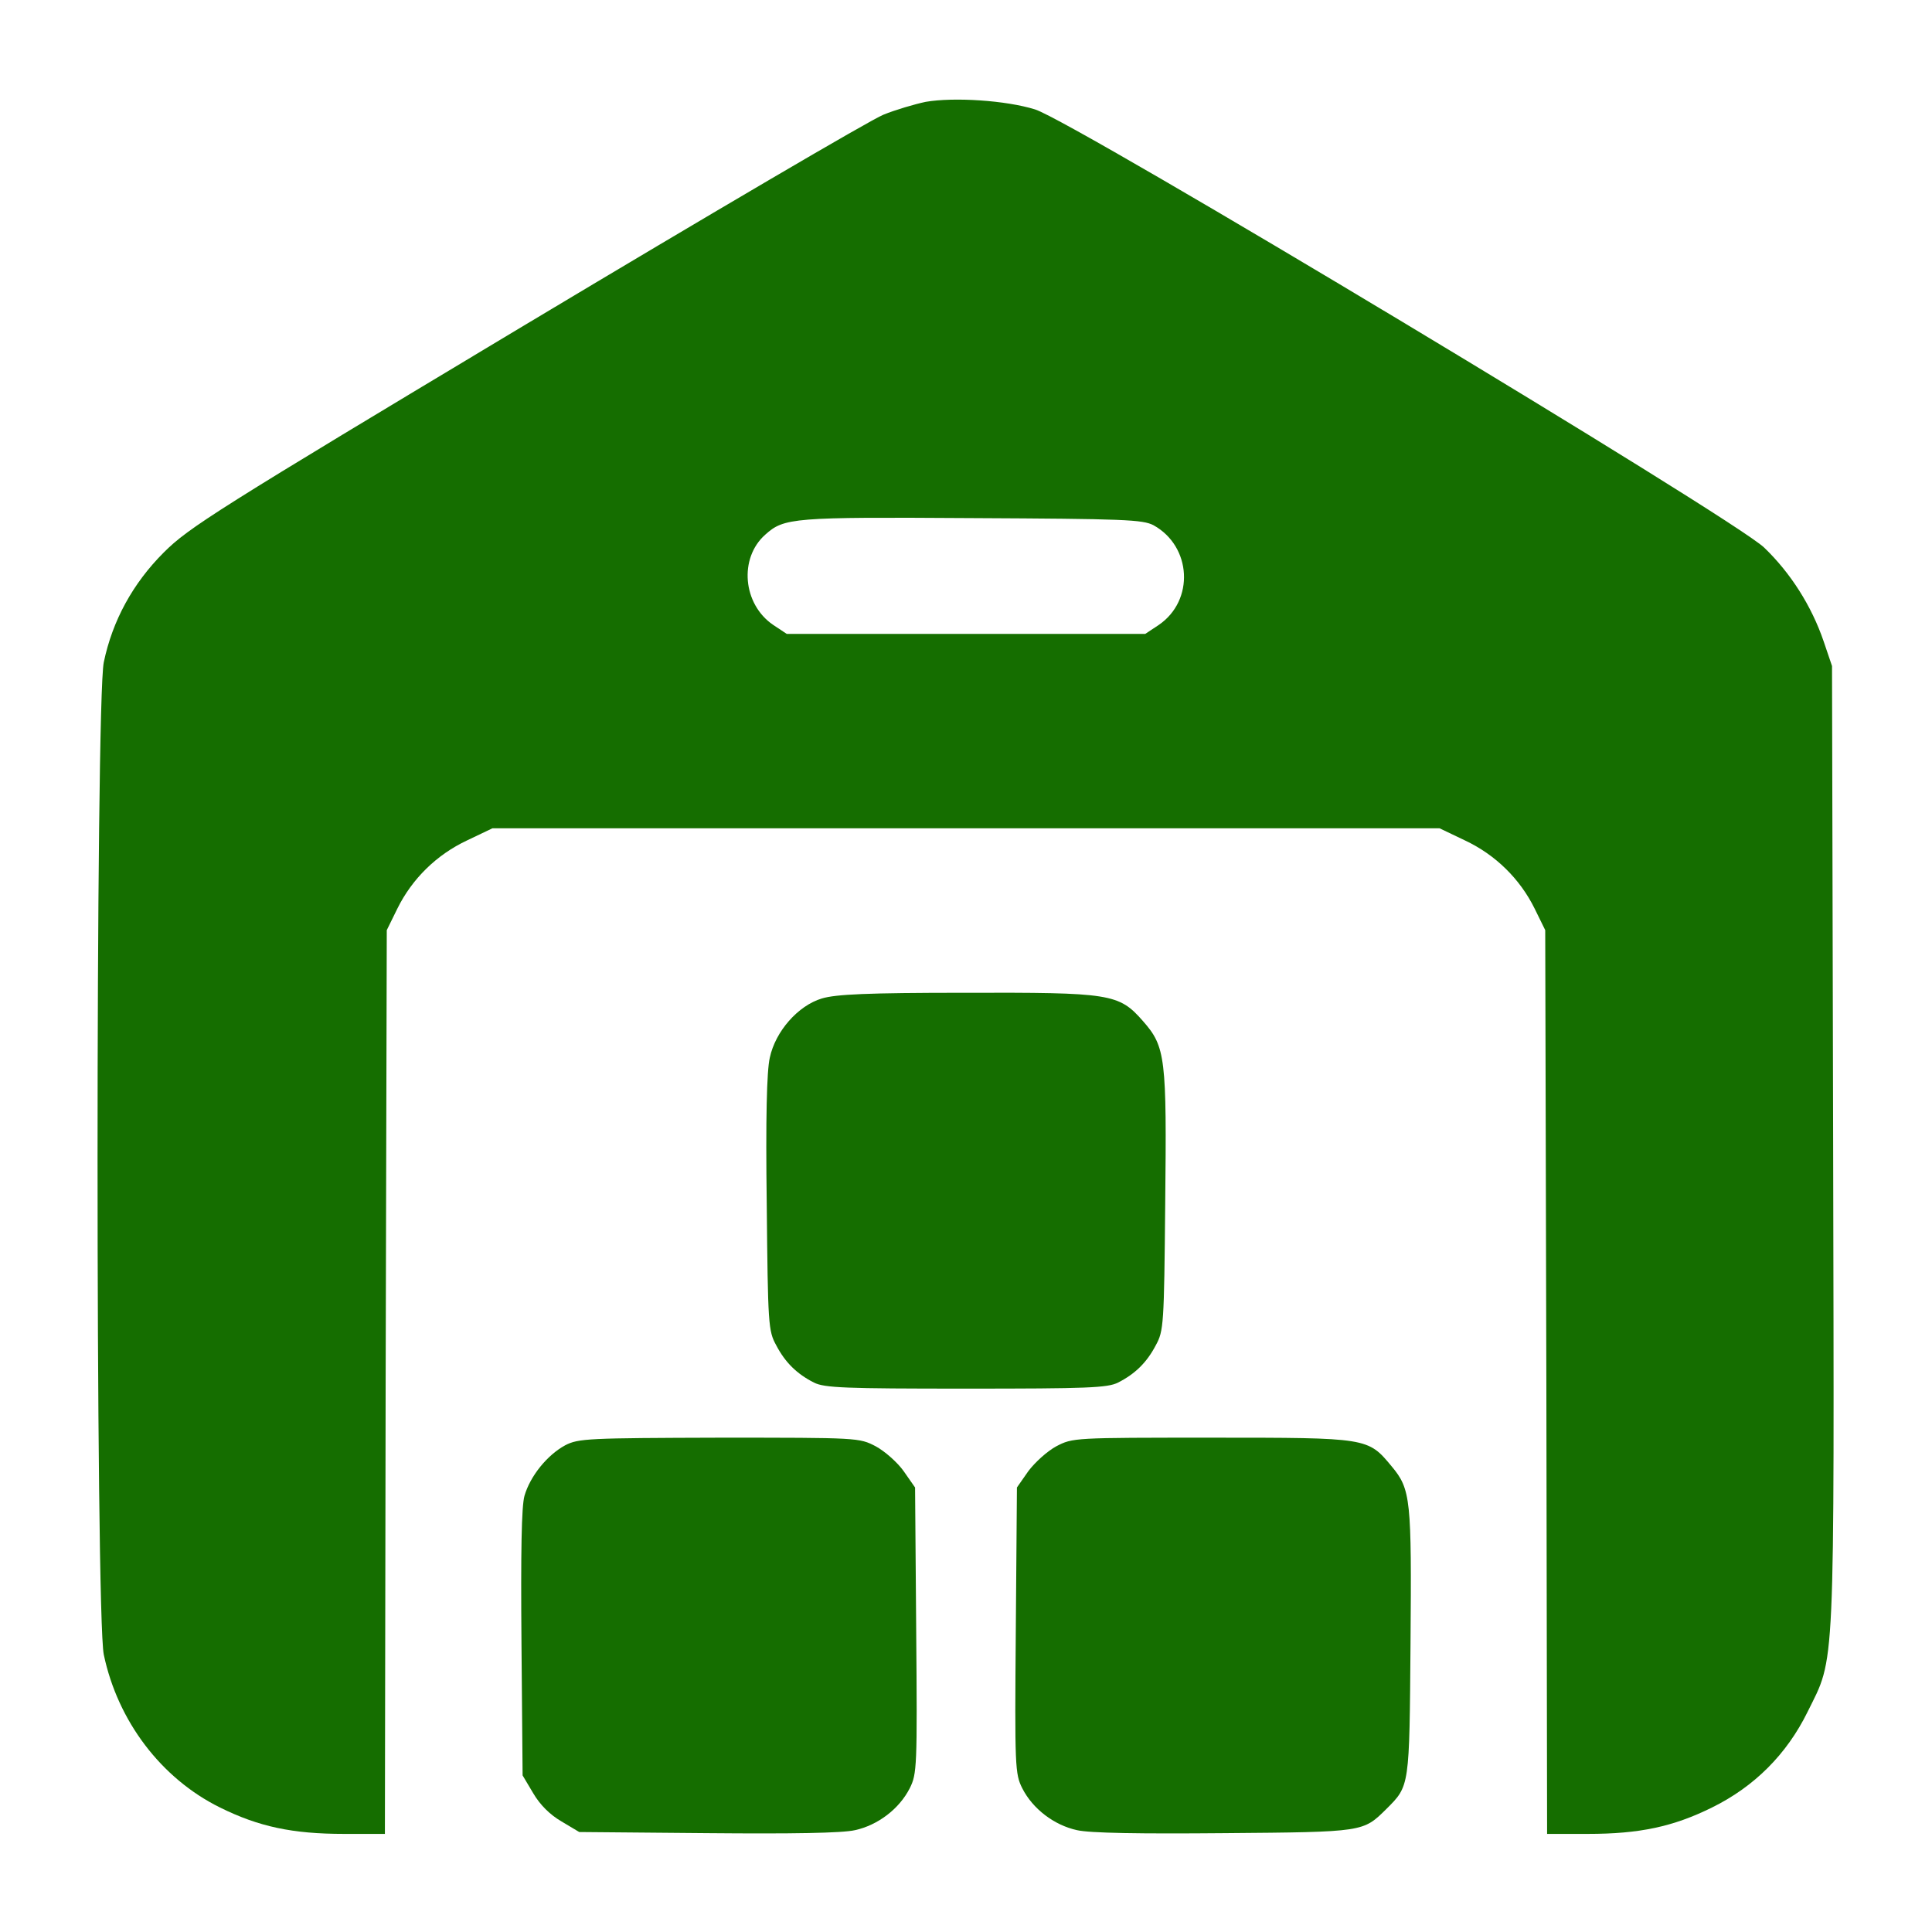 <svg width="36" height="36" viewBox="0 0 36 36" fill="none" xmlns="http://www.w3.org/2000/svg">
<path d="M17.248 1.898C17.044 1.941 16.685 2.046 16.46 2.138C16.228 2.229 13.233 3.987 9.795 6.047C4.015 9.513 3.516 9.83 3.052 10.294C2.475 10.87 2.095 11.566 1.934 12.34C1.779 13.078 1.779 30.094 1.934 30.832C2.194 32.069 3.002 33.138 4.099 33.68C4.823 34.038 5.449 34.172 6.412 34.172H7.172L7.186 25.748L7.207 17.332L7.404 16.931C7.678 16.376 8.135 15.926 8.705 15.659L9.176 15.434H18H26.824L27.295 15.659C27.865 15.926 28.322 16.376 28.596 16.931L28.793 17.332L28.814 25.748L28.828 34.172H29.587C30.551 34.172 31.177 34.038 31.901 33.68C32.688 33.293 33.293 32.688 33.68 31.901C34.2 30.846 34.179 31.352 34.158 21.354L34.137 12.41L33.982 11.953C33.757 11.292 33.363 10.673 32.871 10.202C32.288 9.647 19.997 2.257 19.287 2.039C18.745 1.87 17.775 1.807 17.248 1.898ZM21.494 9.787C22.205 10.181 22.261 11.187 21.593 11.644L21.34 11.812H18H14.66L14.407 11.644C13.838 11.257 13.767 10.399 14.259 9.963C14.611 9.647 14.766 9.633 18.105 9.654C20.96 9.668 21.291 9.682 21.494 9.787Z" fill="#156E00"/>
<path d="M15.314 18.605C14.871 18.738 14.449 19.216 14.344 19.709C14.287 19.955 14.266 20.848 14.287 22.43C14.309 24.687 14.316 24.799 14.463 25.066C14.632 25.39 14.85 25.601 15.166 25.762C15.363 25.861 15.736 25.875 18 25.875C20.264 25.875 20.637 25.861 20.834 25.762C21.15 25.601 21.368 25.39 21.537 25.066C21.684 24.799 21.691 24.687 21.712 22.43C21.741 19.709 21.72 19.505 21.298 19.027C20.848 18.513 20.7 18.492 17.972 18.499C16.158 18.499 15.574 18.527 15.314 18.605Z" fill="#156E00"/>
<path d="M10.533 26.93C10.195 27.113 9.879 27.506 9.773 27.872C9.717 28.069 9.703 28.913 9.717 30.621L9.738 33.082L9.935 33.413C10.062 33.63 10.245 33.813 10.463 33.94L10.793 34.137L13.184 34.158C14.752 34.172 15.694 34.158 15.933 34.102C16.355 34.01 16.756 33.708 16.952 33.321C17.086 33.054 17.093 32.927 17.072 30.382L17.051 27.717L16.84 27.415C16.727 27.253 16.488 27.042 16.32 26.951C16.01 26.789 15.996 26.789 13.402 26.789C10.962 26.796 10.779 26.803 10.533 26.93Z" fill="#156E00"/>
<path d="M19.68 26.951C19.512 27.042 19.28 27.253 19.16 27.415L18.949 27.717L18.928 30.382C18.907 32.927 18.914 33.054 19.048 33.321C19.244 33.708 19.645 34.01 20.067 34.102C20.306 34.158 21.248 34.172 22.816 34.158C25.425 34.137 25.397 34.137 25.833 33.708C26.269 33.272 26.262 33.307 26.283 30.621C26.304 27.935 26.29 27.752 25.931 27.323C25.488 26.789 25.495 26.789 22.584 26.789C20.004 26.789 19.99 26.789 19.68 26.951Z" fill="#156E00"/>
</svg>
